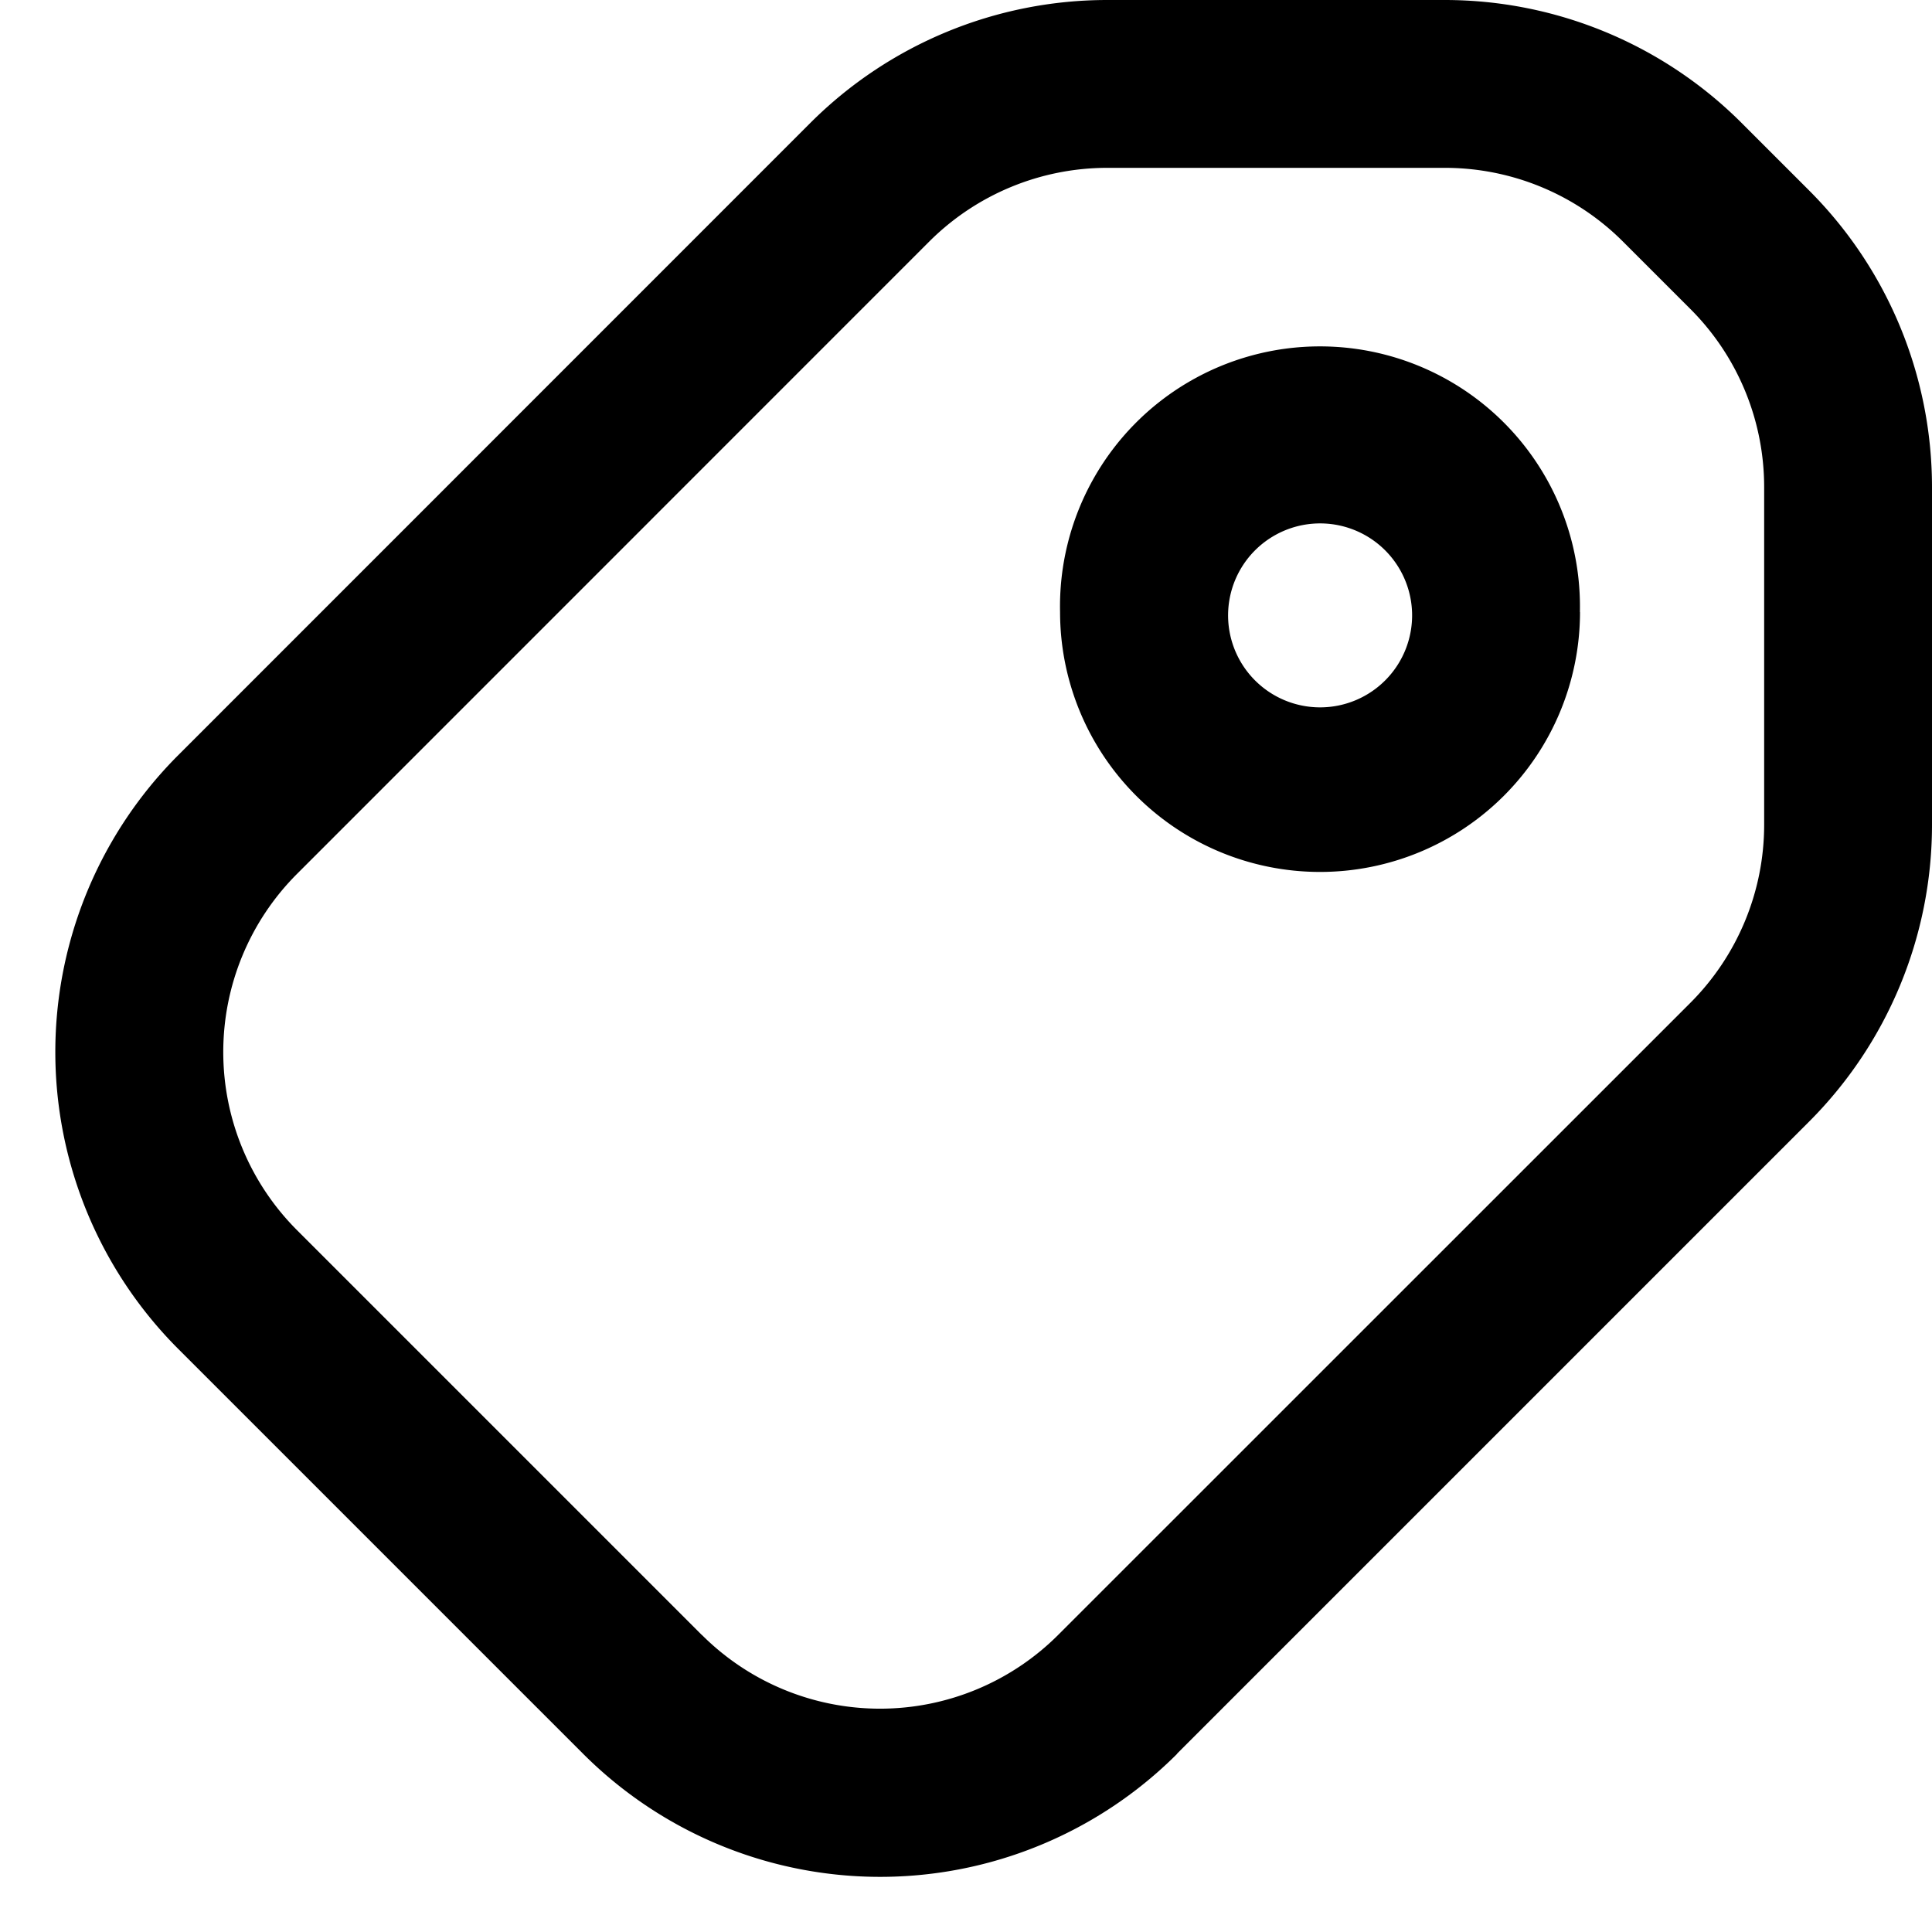 <svg width="16" height="16" viewBox="0 0 16 16" xmlns="http://www.w3.org/2000/svg"><path d="M9.747 14.524l5.234-5.234A3.478 3.478 0 0 0 16 6.83V4.036c0-.923-.366-1.808-1.019-2.46l-.556-.556A3.478 3.478 0 0 0 11.965 0H9.17c-.922 0-1.807.366-2.46 1.019L1.477 6.253a3.478 3.478 0 0 0 0 4.919l3.352 3.352a3.478 3.478 0 0 0 4.92 0zm-3.935-.984L2.46 10.188a2.087 2.087 0 0 1 0-2.951l5.233-5.234A2.087 2.087 0 0 1 9.17 1.39h2.796c.554 0 1.085.22 1.476.612l.556.556c.392.391.612.922.612 1.476V6.83c0 .553-.22 1.084-.612 1.476L8.763 13.54a2.087 2.087 0 0 1-2.95 0z"/><path d="M11.694 5.068a.762.762 0 1 1-1.523.001.762.762 0 0 1 1.523 0zm1.39 0a2.153 2.153 0 1 0-4.305 0 2.153 2.153 0 0 0 4.306 0z"/></svg>